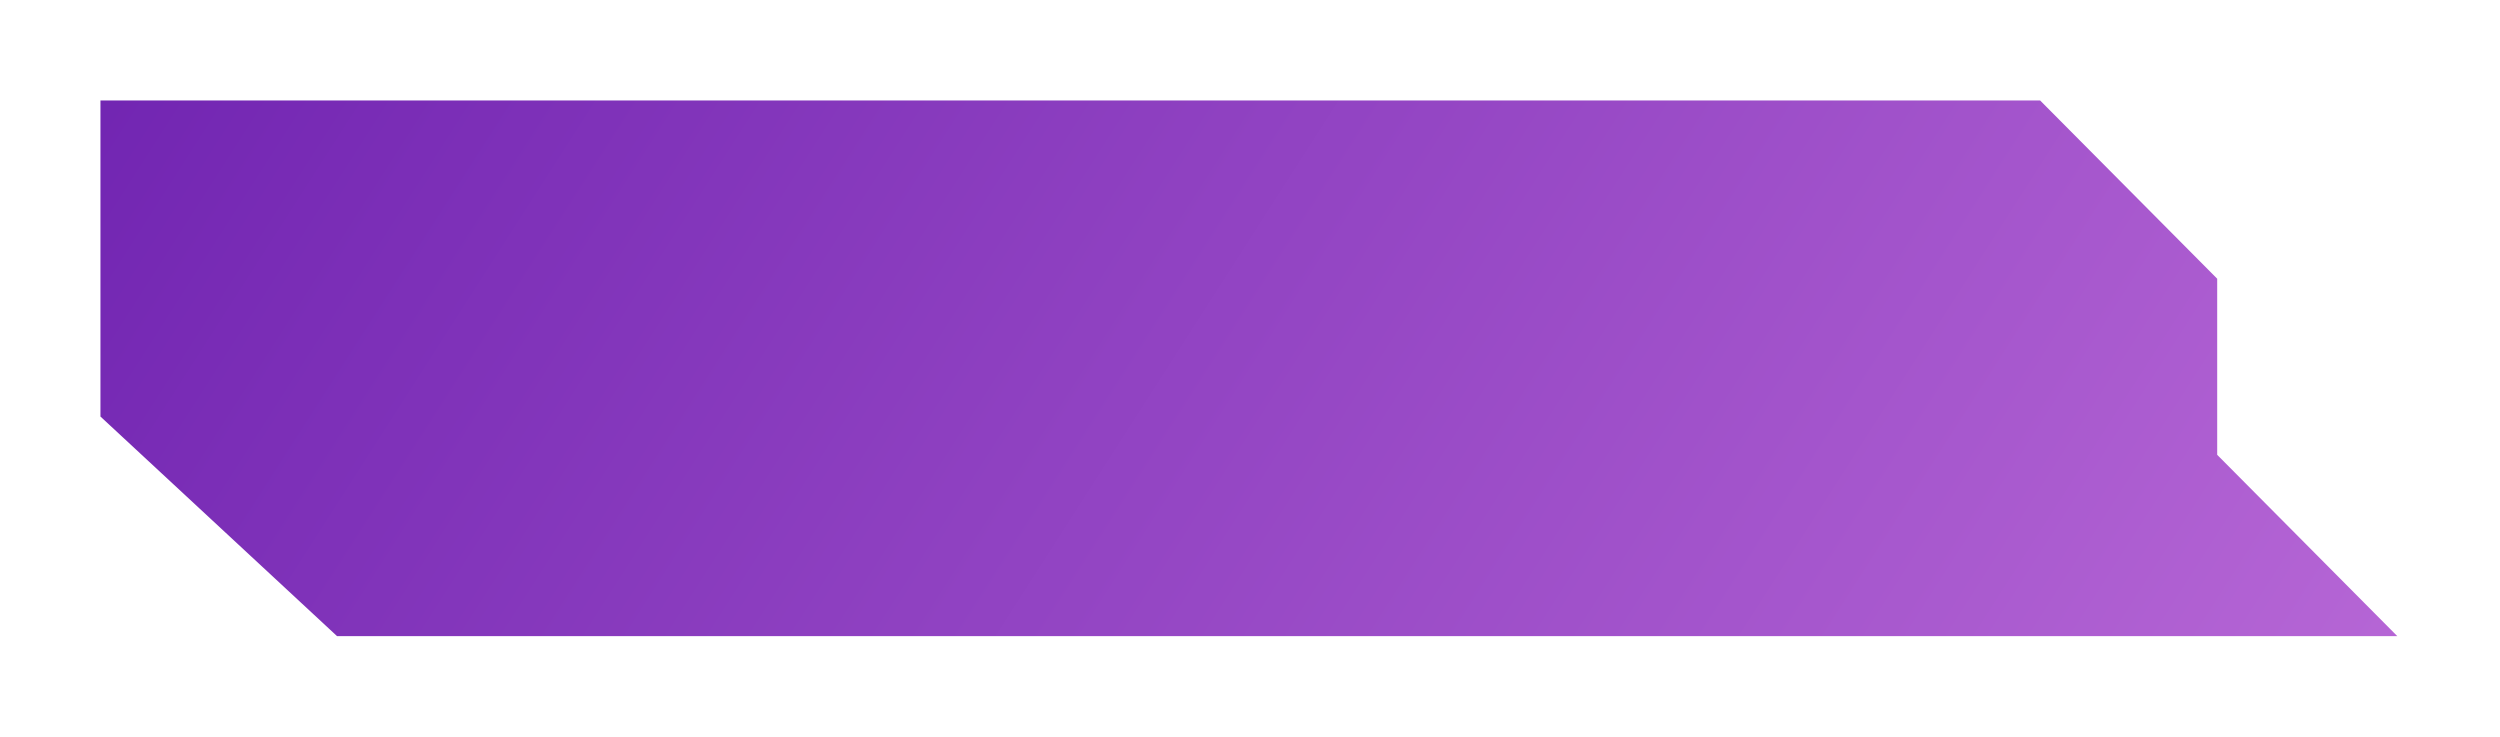 <svg width="336" height="99" viewBox="0 0 336 99" fill="none" xmlns="http://www.w3.org/2000/svg">
<g filter="url(#filter0_d)">
<path d="M14 55.765V14H273.982L297.491 37.667V61.333L321 85H113.568H45.5L14 55.765Z" fill="url(#paint0_linear)"/>
<path d="M14 55.765V14H273.982L297.491 37.667V61.333L321 85H113.568H45.5L14 55.765Z" stroke="url(#paint1_linear)"/>
</g>
<defs>
<filter id="filter0_d" x="0.5" y="0.5" width="334.701" height="98" filterUnits="userSpaceOnUse" color-interpolation-filters="sRGB">
<feFlood flood-opacity="0" result="BackgroundImageFix"/>
<feColorMatrix in="SourceAlpha" type="matrix" values="0 0 0 0 0 0 0 0 0 0 0 0 0 0 0 0 0 0 127 0" result="hardAlpha"/>
<feOffset/>
<feGaussianBlur stdDeviation="6.5"/>
<feComposite in2="hardAlpha" operator="out"/>
<feColorMatrix type="matrix" values="0 0 0 0 0.424 0 0 0 0 0.125 0 0 0 0 0.686 0 0 0 1 0"/>
<feBlend mode="normal" in2="BackgroundImageFix" result="effect1_dropShadow"/>
<feBlend mode="normal" in="SourceGraphic" in2="effect1_dropShadow" result="shape"/>
</filter>
<linearGradient id="paint0_linear" x1="14" y1="-35.096" x2="293.409" y2="143.886" gradientUnits="userSpaceOnUse">
<stop stop-color="#C4C4C4"/>
<stop offset="0" stop-color="#6C20AF"/>
<stop offset="1" stop-color="#B767D6"/>
</linearGradient>
<linearGradient id="paint1_linear" x1="14" y1="-35.096" x2="293.409" y2="143.886" gradientUnits="userSpaceOnUse">
<stop stop-color="#C4C4C4"/>
<stop offset="0" stop-color="#6C20AF"/>
<stop offset="1" stop-color="#B767D6"/>
</linearGradient>
</defs>
</svg>

